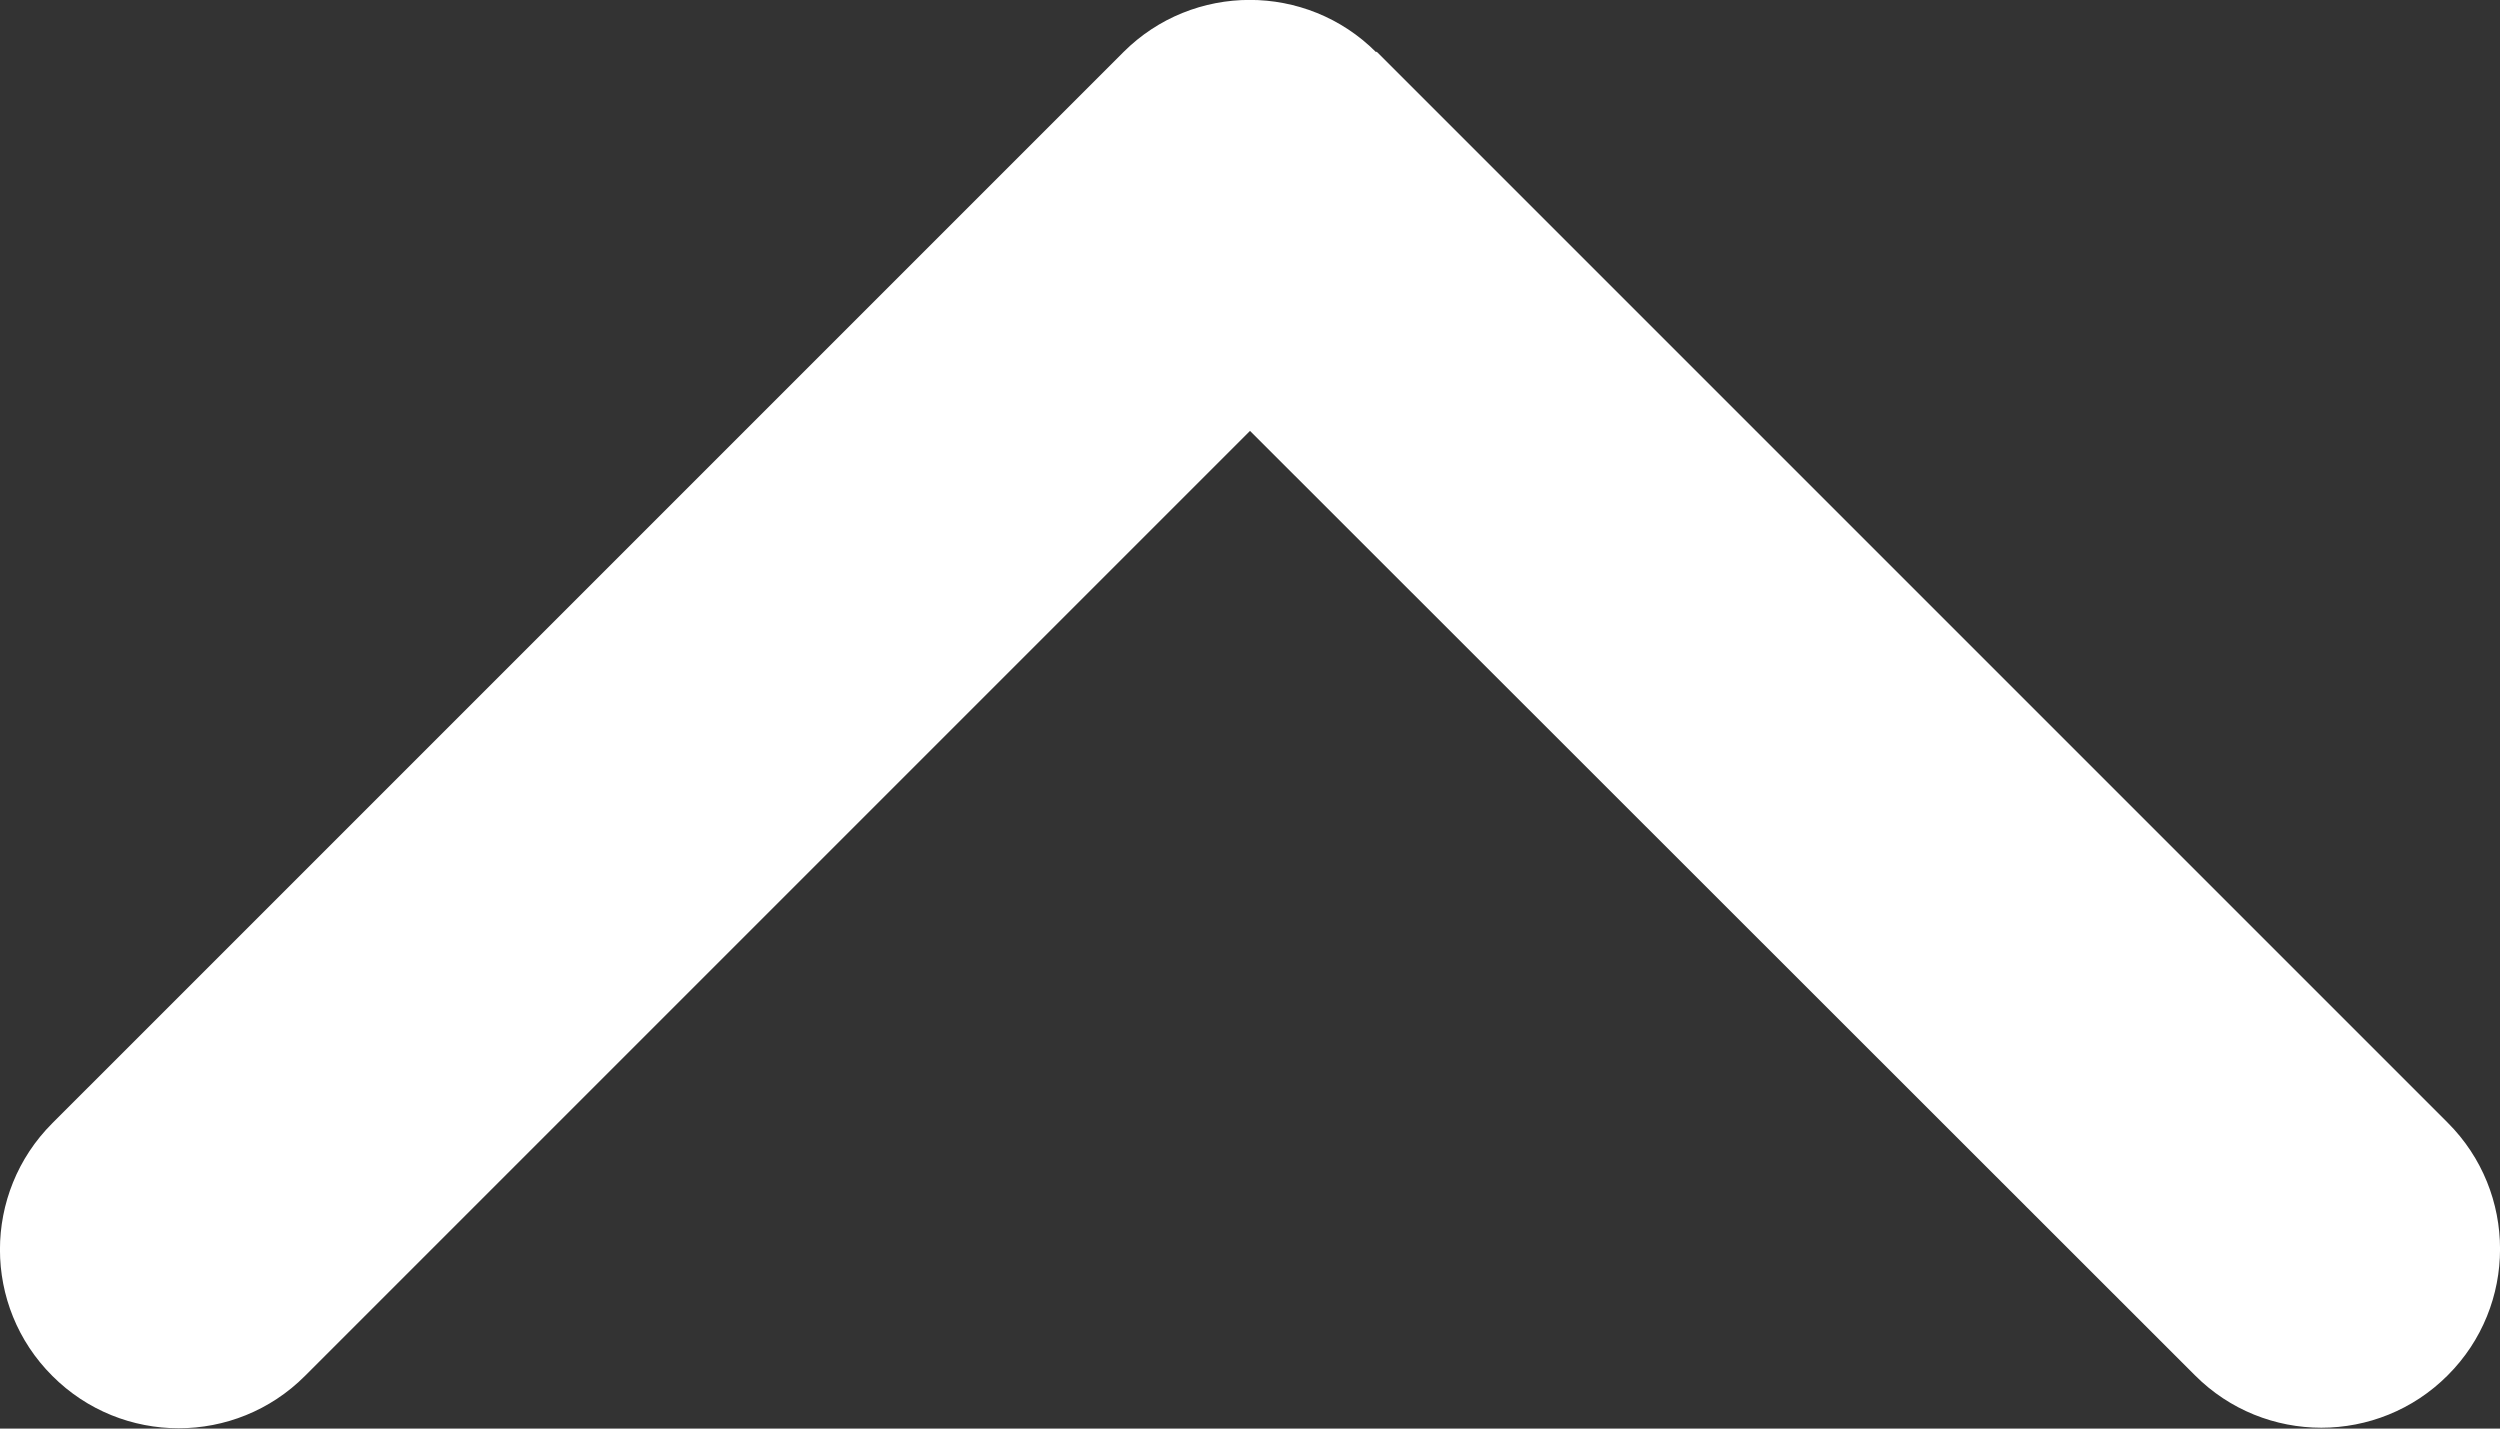 <svg width="14" height="8" viewBox="0 0 14 8" fill="none" xmlns="http://www.w3.org/2000/svg">
<rect x="0" y="0" width="14" height="8" fill="#333333" stroke="none"/>
<path d="M7.706 0.292C7.316 -0.098 6.681 -0.098 6.291 0.292L0.293 6.29C-0.098 6.681 -0.098 7.315 0.293 7.705C0.683 8.096 1.318 8.096 1.708 7.705L7 2.413L12.292 7.702C12.682 8.093 13.317 8.093 13.707 7.702C14.098 7.312 14.098 6.677 13.707 6.287L7.709 0.289L7.706 0.292Z" fill="white"/>
</svg>

